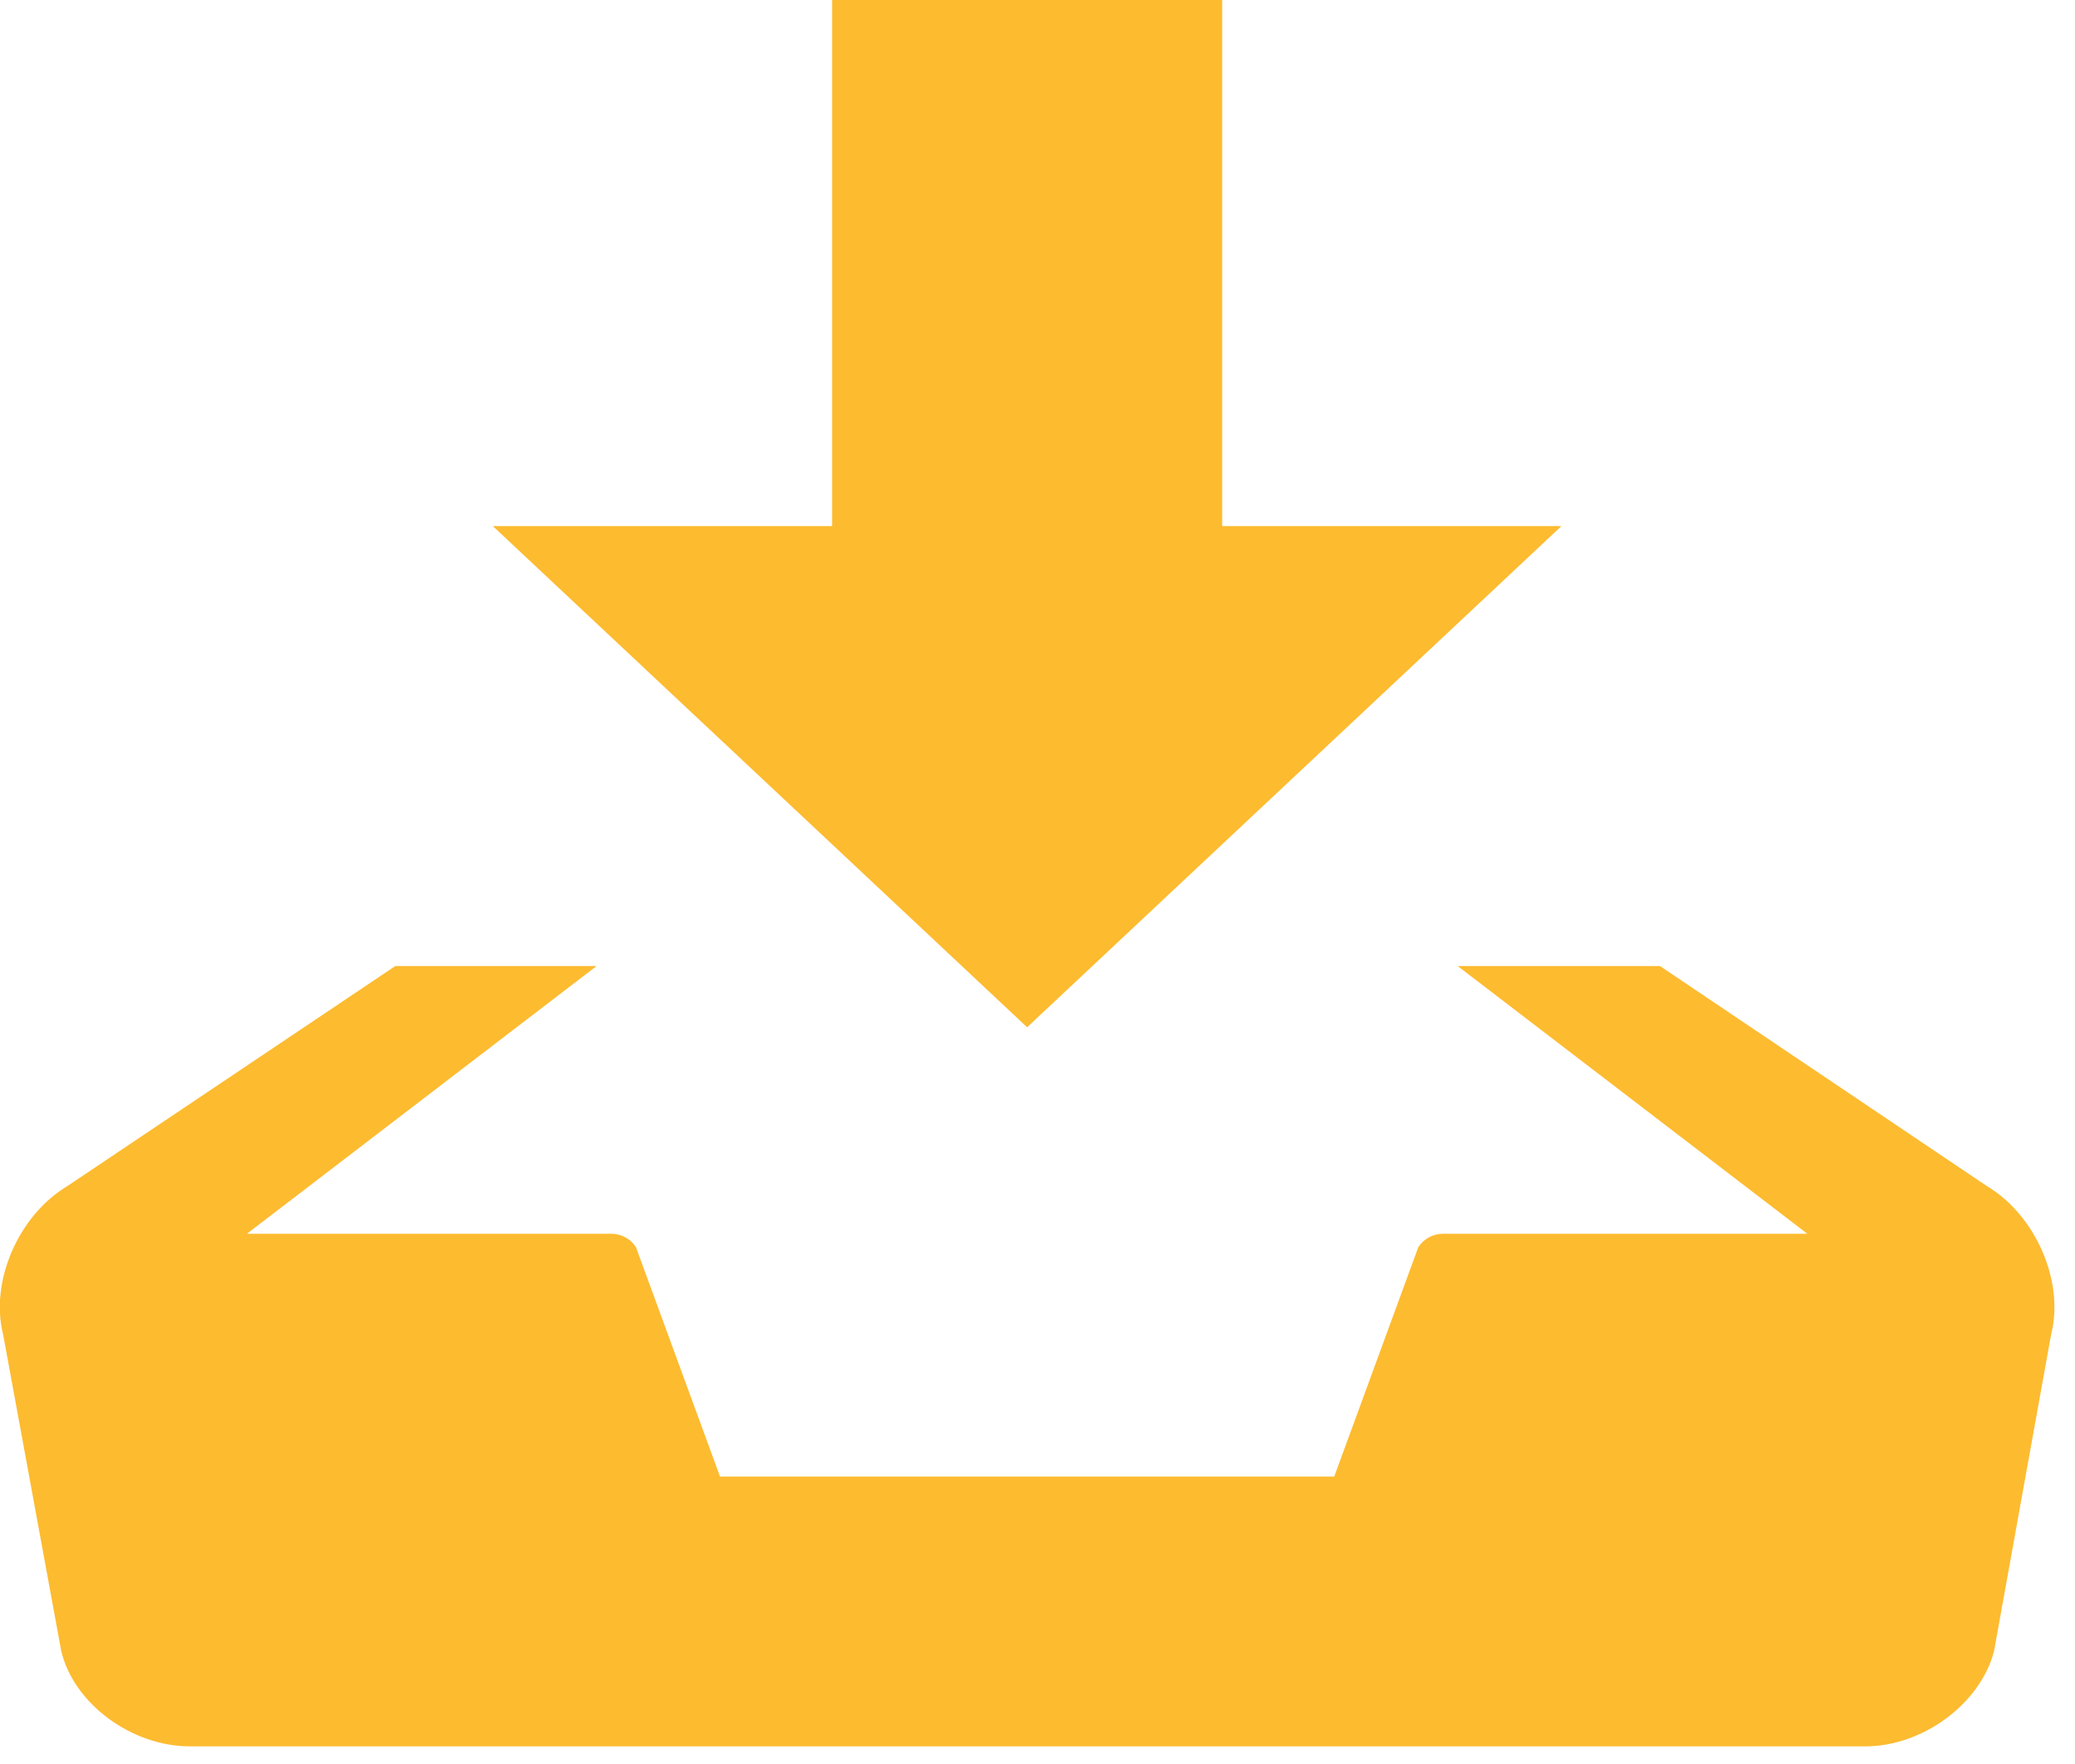 <?xml version="1.0" encoding="UTF-8" standalone="no"?>
<!-- Generator: Avocode 1.1.1 - http://avocode.com -->
<svg xmlns="http://www.w3.org/2000/svg" xmlns:xlink="http://www.w3.org/1999/xlink" width="20" height="17" viewBox="0 0 20 17">
    <desc>Created with Avocode</desc>
    <g fill="#fdbb30">
        <path d="M 19.15 11.43 L 19.15 11.43 C 19.62 11.71, 19.9 12.35, 19.77 12.86 L 19.22 15.91 C 19.09 16.42, 18.53 16.83, 17.98 16.83 L 1.83 16.83 C 1.27 16.83, 0.71 16.42, 0.59 15.91 L 0.03 12.86 C -0.1 12.35, 0.18 11.71, 0.65 11.43 L 3.81 9.31 L 5.75 9.31 L 2.38 11.89 L 5.89 11.89 C 5.99 11.89, 6.08 11.94, 6.13 12.02 L 6.94 14.23 L 12.86 14.23 L 13.67 12.02 C 13.72 11.94, 13.81 11.89, 13.91 11.89 L 17.42 11.89 L 14.05 9.31 L 16 9.31 L 19.15 11.43 Z" />
        <path d="M 15.05 5.07 L 15.05 5.07 L 9.9 9.9 L 4.75 5.07 L 8.02 5.07 L 8.02 0 L 11.78 0 L 11.78 5.07 L 15.05 5.07 Z" />
    </g>
</svg>